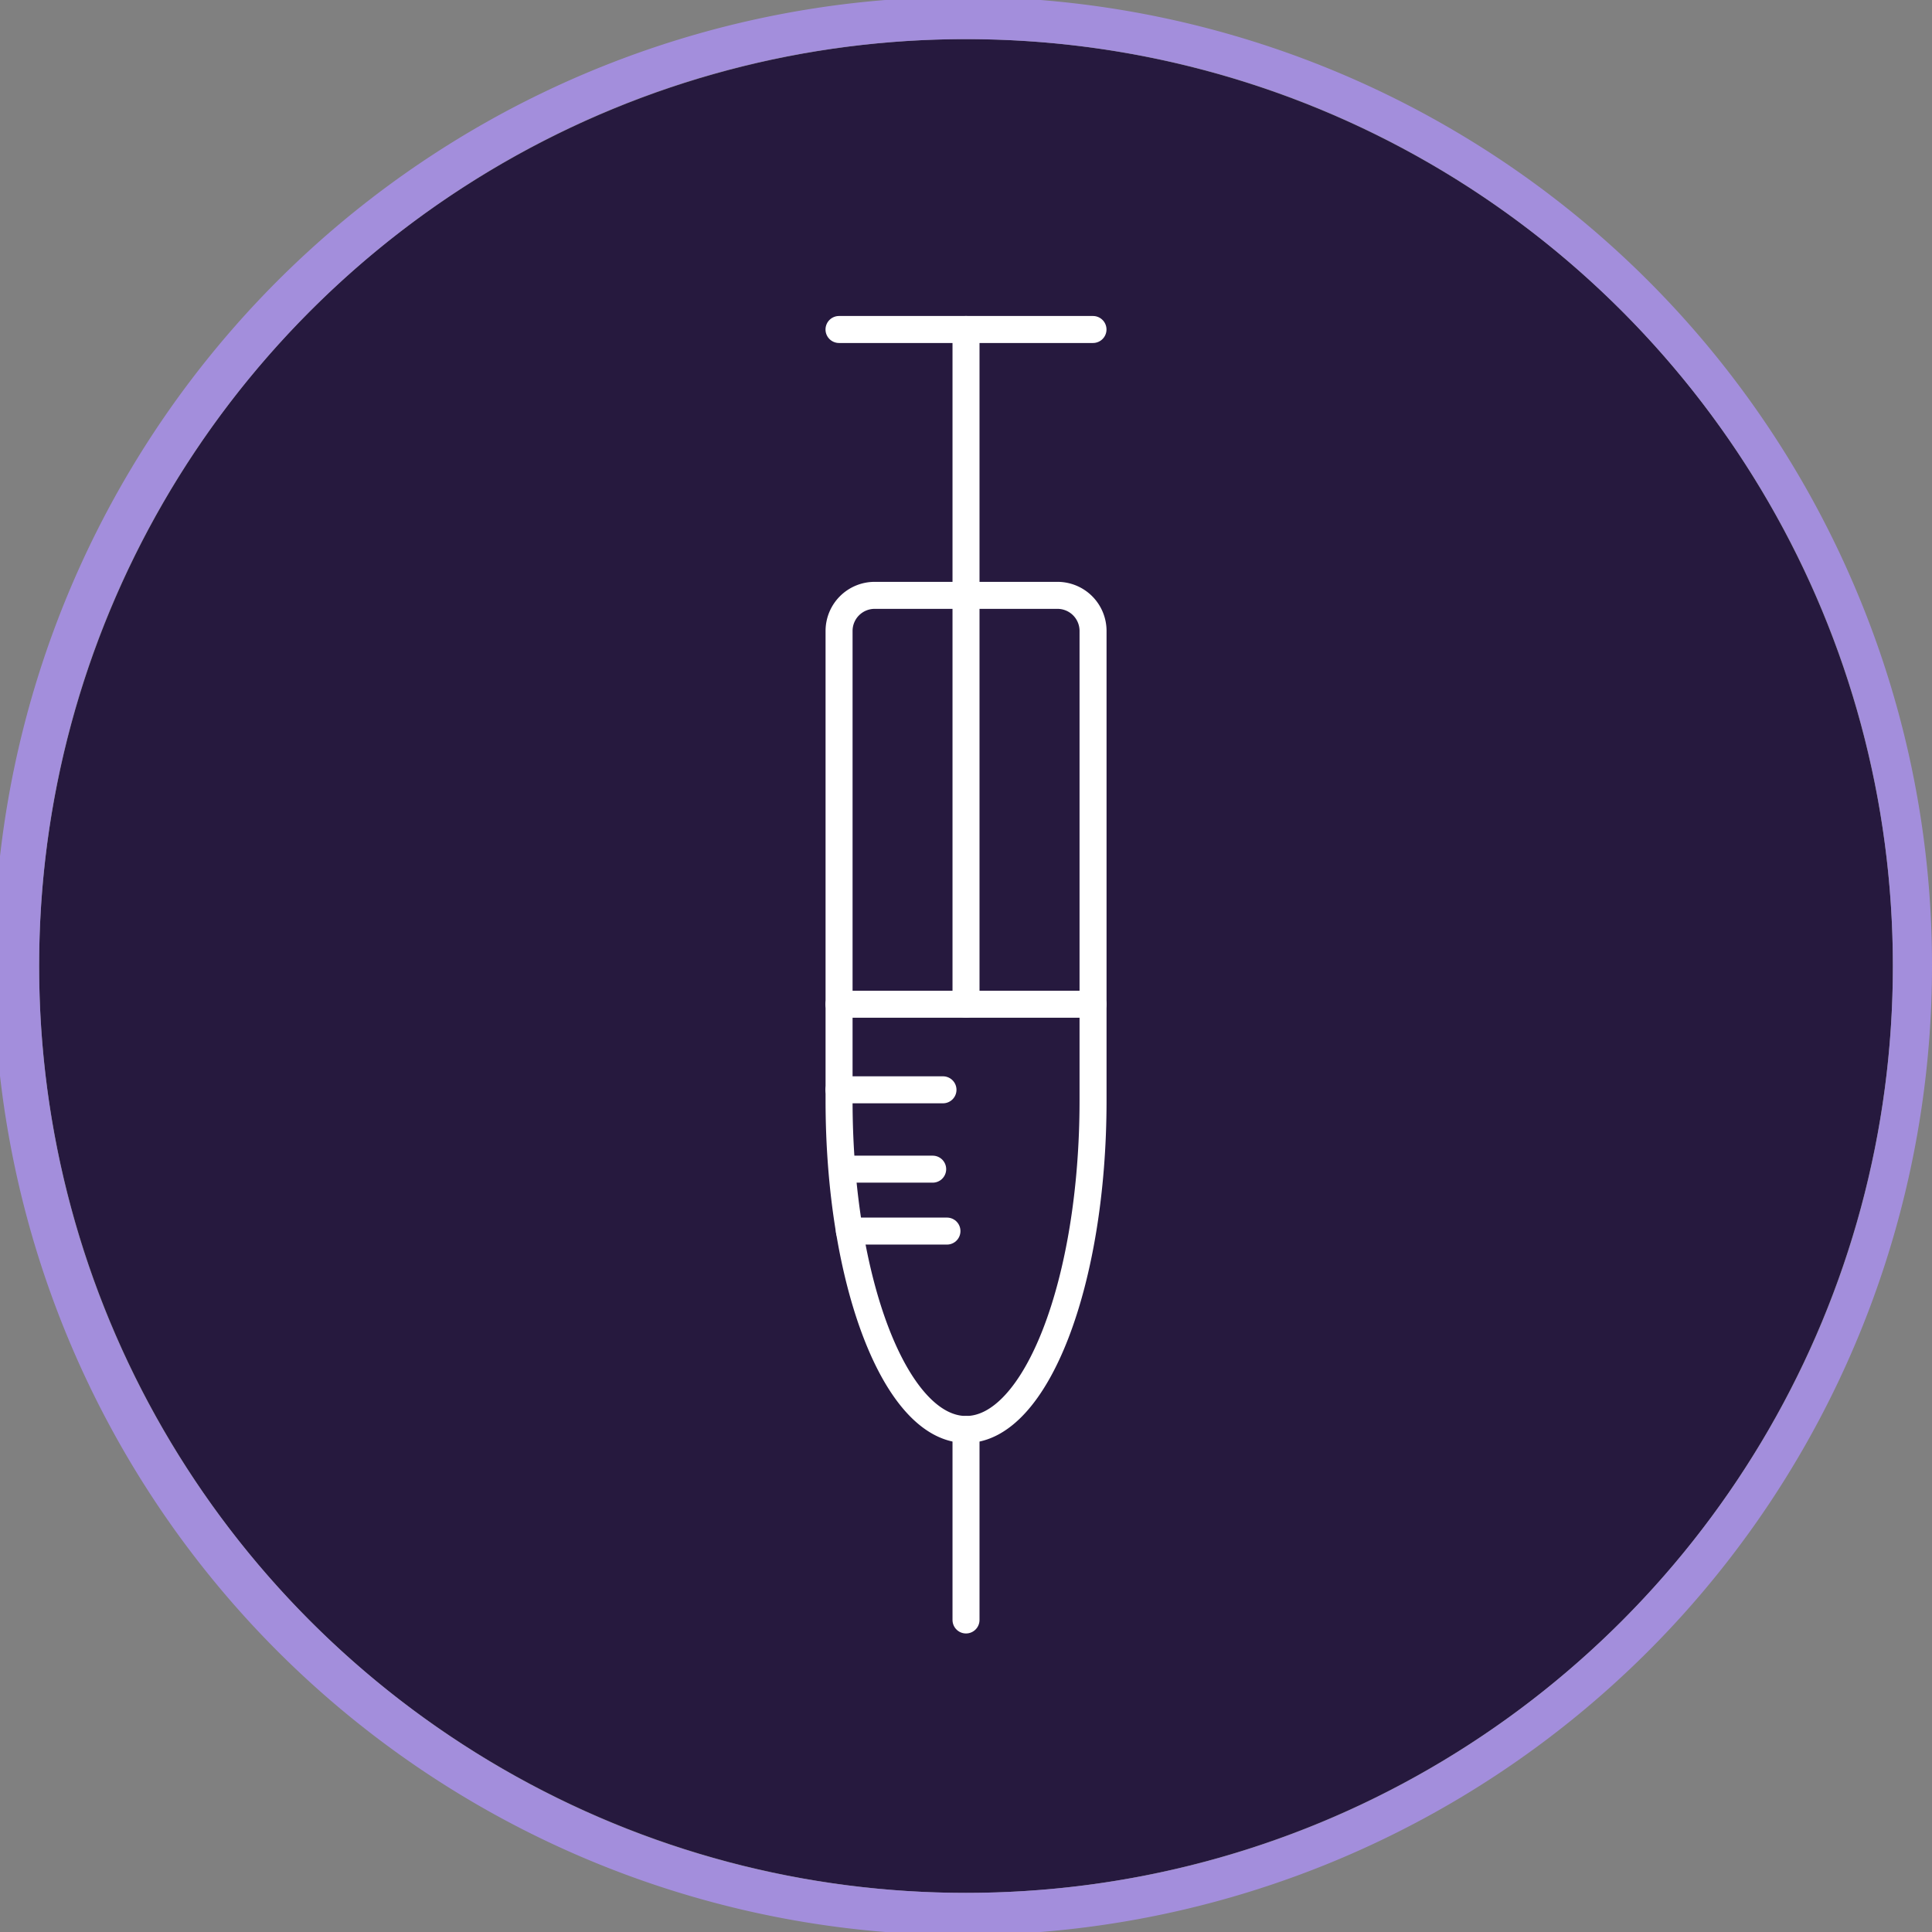 <svg xmlns="http://www.w3.org/2000/svg" viewBox="0 0 1001.61 1001.61"><rect x="0" y="0" width="1001.61" height="1001.61" fill="#808080" stroke="none"/><defs><style>.cls-1{fill:#26193e;}.cls-2{fill:#a38edc;}.cls-3{fill:none;stroke:#fff;stroke-linecap:round;stroke-linejoin:round;stroke-width:14px;}</style></defs><g id="Layer_2" data-name="Layer 2"><g id="Layer_1-2" data-name="Layer 1"><circle class="cls-1" cx="500.81" cy="500.81" r="480.52"/><path class="cls-2" d="M962.25,305.87a502.42,502.42,0,1,0,39.36,194.94A499,499,0,0,0,962.25,305.87ZM500.81,981.32c-265.39,0-480.52-215.13-480.52-480.51S235.42,20.29,500.81,20.29,981.32,235.42,981.32,500.81,766.19,981.32,500.81,981.32Z"/><path class="cls-3" d="M435,570.63c0,94.14,29.48,170.46,65.84,170.46s65.83-76.32,65.83-170.46V327.1a18.44,18.44,0,0,0-18.43-18.45H453.4A18.45,18.45,0,0,0,435,327.1Z"/><line class="cls-3" x1="434.97" y1="170.82" x2="566.64" y2="170.82"/><line class="cls-3" x1="434.97" y1="520.62" x2="566.64" y2="520.62"/><line class="cls-3" x1="500.81" y1="520.62" x2="500.81" y2="170.82"/><line class="cls-3" x1="434.97" y1="564.99" x2="488.87" y2="564.99"/><line class="cls-3" x1="438.68" y1="606.13" x2="483.53" y2="606.13"/><line class="cls-3" x1="440.36" y1="638.23" x2="490.93" y2="638.23"/><line class="cls-3" x1="500.81" y1="741.09" x2="500.81" y2="839.84"/></g></g></svg>